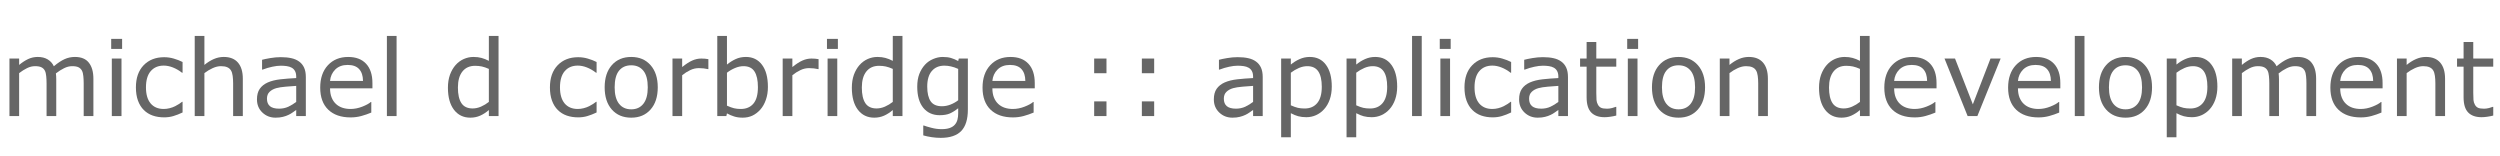 <?xml version="1.0" encoding="UTF-8" standalone="no"?>
<svg
   xmlns:dc="http://purl.org/dc/elements/1.1/"
   xmlns:cc="http://creativecommons.org/ns#"
   xmlns:rdf="http://www.w3.org/1999/02/22-rdf-syntax-ns#"
   xmlns:svg="http://www.w3.org/2000/svg"
   xmlns="http://www.w3.org/2000/svg"
   version="1.1"
   id="svg2"
   viewBox="0 0 800 50"
   height="50"
   width="800">
  <defs
     id="defs4" />
  <g
     transform="translate(0,-1002.362)"
     id="layer1">
    <g
       id="text3336"
       style="font-style:normal;font-weight:normal;font-size:17.5px;line-height:125%;font-family:sans-serif;letter-spacing:-0.04px;word-spacing:0px;fill:#000000;fill-opacity:1;stroke:none;stroke-width:1px;stroke-linecap:butt;stroke-linejoin:miter;stroke-opacity:1">
      <path
         id="path3343"
         style="font-style:normal;font-variant:normal;font-weight:normal;font-stretch:normal;font-size:33.75px;line-height:125%;font-family:sans-serif;-inkscape-font-specification:'sans-serif, Normal';text-align:start;letter-spacing:-0.1px;writing-mode:lr-tb;text-anchor:start;fill:#666666"
         d="m 29.88,1039.505 -3.098,0 0,-10.481 q 0,-1.187 -0.115,-2.291 -0.099,-1.104 -0.445,-1.763 -0.379,-0.709 -1.088,-1.071 -0.709,-0.362 -2.043,-0.362 -1.302,0 -2.604,0.659 -1.302,0.643 -2.604,1.648 0.049,0.379 0.082,0.89 0.033,0.494 0.033,0.989 l 0,11.783 -3.098,0 0,-10.481 q 0,-1.22 -0.115,-2.307 -0.099,-1.104 -0.445,-1.763 -0.379,-0.709 -1.088,-1.055 -0.709,-0.362 -2.043,-0.362 -1.269,0 -2.554,0.626 -1.269,0.626 -2.538,1.599 l 0,13.744 -3.098,0 0,-18.408 3.098,0 0,2.043 q 1.45,-1.203 2.884,-1.879 1.45,-0.676 3.082,-0.676 1.879,0 3.181,0.791 1.318,0.791 1.961,2.192 1.879,-1.582 3.428,-2.274 1.549,-0.709 3.312,-0.709 3.032,0 4.466,1.846 1.45,1.829 1.45,5.125 l 0,11.948 z" />
      <path
         id="path3345"
         style="font-style:normal;font-variant:normal;font-weight:normal;font-stretch:normal;font-size:33.75px;line-height:125%;font-family:sans-serif;-inkscape-font-specification:'sans-serif, Normal';text-align:start;letter-spacing:-0.1px;writing-mode:lr-tb;text-anchor:start;fill:#666666"
         d="m 39.075,1018.016 -3.494,0 0,-3.213 3.494,0 0,3.213 z m -0.198,21.489 -3.098,0 0,-18.408 3.098,0 0,18.408 z" />
      <path
         id="path3347"
         style="font-style:normal;font-variant:normal;font-weight:normal;font-stretch:normal;font-size:33.75px;line-height:125%;font-family:sans-serif;-inkscape-font-specification:'sans-serif, Normal';text-align:start;letter-spacing:-0.1px;writing-mode:lr-tb;text-anchor:start;fill:#666666"
         d="m 58.421,1038.352 q -1.549,0.742 -2.95,1.153 -1.384,0.412 -2.95,0.412 -1.994,0 -3.658,-0.577 -1.664,-0.593 -2.851,-1.78 -1.203,-1.187 -1.862,-2.999 -0.659,-1.813 -0.659,-4.235 0,-4.515 2.472,-7.086 2.488,-2.571 6.559,-2.571 1.582,0 3.098,0.445 1.533,0.445 2.802,1.088 l 0,3.444 -0.165,0 q -1.417,-1.104 -2.933,-1.697 -1.5,-0.593 -2.933,-0.593 -2.637,0 -4.169,1.78 -1.516,1.763 -1.516,5.191 0,3.329 1.483,5.125 1.5,1.78 4.202,1.78 0.939,0 1.912,-0.247 0.972,-0.247 1.747,-0.643 0.676,-0.346 1.269,-0.725 0.593,-0.396 0.939,-0.676 l 0.165,0 0,3.411 z" />
      <path
         id="path3349"
         style="font-style:normal;font-variant:normal;font-weight:normal;font-stretch:normal;font-size:33.75px;line-height:125%;font-family:sans-serif;-inkscape-font-specification:'sans-serif, Normal';text-align:start;letter-spacing:-0.1px;writing-mode:lr-tb;text-anchor:start;fill:#666666"
         d="m 77.7,1039.505 -3.098,0 0,-10.481 q 0,-1.269 -0.148,-2.373 -0.148,-1.121 -0.544,-1.747 -0.412,-0.692 -1.187,-1.022 -0.775,-0.346 -2.01,-0.346 -1.269,0 -2.653,0.626 -1.384,0.626 -2.653,1.599 l 0,13.744 -3.098,0 0,-25.642 3.098,0 0,9.278 q 1.45,-1.203 2.999,-1.879 1.549,-0.676 3.181,-0.676 2.983,0 4.548,1.796 1.566,1.796 1.566,5.175 l 0,11.948 z" />
      <path
         id="path3351"
         style="font-style:normal;font-variant:normal;font-weight:normal;font-stretch:normal;font-size:33.75px;line-height:125%;font-family:sans-serif;-inkscape-font-specification:'sans-serif, Normal';text-align:start;letter-spacing:-0.1px;writing-mode:lr-tb;text-anchor:start;fill:#666666"
         d="m 97.87,1039.505 -3.082,0 0,-1.961 q -0.412,0.28 -1.121,0.791 -0.692,0.494 -1.351,0.791 -0.775,0.379 -1.78,0.626 -1.005,0.264 -2.357,0.264 -2.488,0 -4.219,-1.648 -1.73,-1.648 -1.73,-4.202 0,-2.093 0.89,-3.378 0.906,-1.302 2.571,-2.043 1.681,-0.742 4.037,-1.005 2.357,-0.264 5.059,-0.396 l 0,-0.478 q 0,-1.055 -0.379,-1.747 -0.363,-0.692 -1.055,-1.088 -0.659,-0.379 -1.582,-0.511 -0.923,-0.132 -1.928,-0.132 -1.219,0 -2.719,0.33 -1.5,0.313 -3.098,0.923 l -0.165,0 0,-3.148 q 0.906,-0.247 2.62,-0.544 1.714,-0.297 3.378,-0.297 1.945,0 3.378,0.33 1.45,0.313 2.505,1.088 1.038,0.758 1.582,1.961 0.544,1.203 0.544,2.983 l 0,12.491 z m -3.082,-4.532 0,-5.125 q -1.417,0.082 -3.345,0.247 -1.912,0.165 -3.032,0.478 -1.335,0.379 -2.159,1.187 -0.824,0.791 -0.824,2.192 0,1.582 0.956,2.39 0.956,0.791 2.917,0.791 1.631,0 2.983,-0.626 1.351,-0.643 2.505,-1.533 z" />
      <path
         id="path3353"
         style="font-style:normal;font-variant:normal;font-weight:normal;font-stretch:normal;font-size:33.75px;line-height:125%;font-family:sans-serif;-inkscape-font-specification:'sans-serif, Normal';text-align:start;letter-spacing:-0.1px;writing-mode:lr-tb;text-anchor:start;fill:#666666"
         d="m 119.177,1030.623 -13.563,0 q 0,1.697 0.511,2.966 0.511,1.252 1.401,2.06 0.857,0.791 2.027,1.187 1.187,0.396 2.604,0.396 1.879,0 3.774,-0.742 1.912,-0.758 2.719,-1.483 l 0.165,0 0,3.378 q -1.566,0.659 -3.197,1.104 -1.631,0.445 -3.428,0.445 -4.581,0 -7.152,-2.472 -2.571,-2.488 -2.571,-7.053 0,-4.515 2.455,-7.168 2.472,-2.653 6.493,-2.653 3.724,0 5.735,2.175 2.027,2.175 2.027,6.18 l 0,1.681 z m -3.016,-2.373 q -0.017,-2.439 -1.236,-3.774 -1.203,-1.335 -3.675,-1.335 -2.488,0 -3.972,1.467 -1.467,1.467 -1.664,3.642 l 10.547,0 z" />
      <path
         id="path3355"
         style="font-style:normal;font-variant:normal;font-weight:normal;font-stretch:normal;font-size:33.75px;line-height:125%;font-family:sans-serif;-inkscape-font-specification:'sans-serif, Normal';text-align:start;letter-spacing:-0.1px;writing-mode:lr-tb;text-anchor:start;fill:#666666"
         d="m 126.905,1039.505 -3.098,0 0,-25.642 3.098,0 0,25.642 z" />
      <path
         id="path3357"
         style="font-style:normal;font-variant:normal;font-weight:normal;font-stretch:normal;font-size:33.75px;line-height:125%;font-family:sans-serif;-inkscape-font-specification:'sans-serif, Normal';text-align:start;letter-spacing:-0.1px;writing-mode:lr-tb;text-anchor:start;fill:#666666"
         d="m 159.532,1039.505 -3.098,0 0,-1.928 q -1.335,1.154 -2.785,1.796 -1.45,0.643 -3.148,0.643 -3.296,0 -5.24,-2.538 -1.928,-2.538 -1.928,-7.037 0,-2.34 0.659,-4.169 0.676,-1.829 1.813,-3.115 1.121,-1.252 2.604,-1.912 1.5,-0.659 3.098,-0.659 1.45,0 2.571,0.313 1.121,0.297 2.357,0.939 l 0,-7.976 3.098,0 0,25.642 z m -3.098,-4.532 0,-10.563 q -1.252,-0.56 -2.241,-0.774 -0.989,-0.214 -2.159,-0.214 -2.604,0 -4.054,1.813 -1.45,1.813 -1.45,5.142 0,3.279 1.121,4.993 1.121,1.697 3.593,1.697 1.318,0 2.67,-0.577 1.351,-0.593 2.521,-1.516 z" />
      <path
         id="path3359"
         style="font-style:normal;font-variant:normal;font-weight:normal;font-stretch:normal;font-size:33.75px;line-height:125%;font-family:sans-serif;-inkscape-font-specification:'sans-serif, Normal';text-align:start;letter-spacing:-0.1px;writing-mode:lr-tb;text-anchor:start;fill:#666666"
         d="m 190.907,1038.352 q -1.549,0.742 -2.95,1.153 -1.384,0.412 -2.95,0.412 -1.994,0 -3.658,-0.577 -1.664,-0.593 -2.851,-1.78 -1.203,-1.187 -1.862,-2.999 -0.659,-1.813 -0.659,-4.235 0,-4.515 2.472,-7.086 2.488,-2.571 6.559,-2.571 1.582,0 3.098,0.445 1.533,0.445 2.802,1.088 l 0,3.444 -0.165,0 q -1.417,-1.104 -2.933,-1.697 -1.5,-0.593 -2.933,-0.593 -2.637,0 -4.169,1.78 -1.516,1.763 -1.516,5.191 0,3.329 1.483,5.125 1.5,1.78 4.202,1.78 0.939,0 1.912,-0.247 0.972,-0.247 1.747,-0.643 0.676,-0.346 1.269,-0.725 0.593,-0.396 0.939,-0.676 l 0.165,0 0,3.411 z" />
      <path
         id="path3361"
         style="font-style:normal;font-variant:normal;font-weight:normal;font-stretch:normal;font-size:33.75px;line-height:125%;font-family:sans-serif;-inkscape-font-specification:'sans-serif, Normal';text-align:start;letter-spacing:-0.1px;writing-mode:lr-tb;text-anchor:start;fill:#666666"
         d="m 210.483,1030.31 q 0,4.499 -2.307,7.103 -2.307,2.604 -6.18,2.604 -3.906,0 -6.213,-2.604 -2.291,-2.604 -2.291,-7.103 0,-4.499 2.291,-7.103 2.307,-2.62 6.213,-2.62 3.873,0 6.18,2.62 2.307,2.604 2.307,7.103 z m -3.197,0 q 0,-3.576 -1.401,-5.306 -1.401,-1.747 -3.889,-1.747 -2.521,0 -3.922,1.747 -1.384,1.73 -1.384,5.306 0,3.461 1.401,5.257 1.401,1.78 3.906,1.78 2.472,0 3.873,-1.763 1.417,-1.78 1.417,-5.273 z" />
      <path
         id="path3363"
         style="font-style:normal;font-variant:normal;font-weight:normal;font-stretch:normal;font-size:33.75px;line-height:125%;font-family:sans-serif;-inkscape-font-specification:'sans-serif, Normal';text-align:start;letter-spacing:-0.1px;writing-mode:lr-tb;text-anchor:start;fill:#666666"
         d="m 226.681,1024.476 -0.165,0 q -0.692,-0.165 -1.351,-0.231 -0.643,-0.082 -1.533,-0.082 -1.434,0 -2.769,0.643 -1.335,0.626 -2.571,1.631 l 0,13.068 -3.098,0 0,-18.408 3.098,0 0,2.719 q 1.846,-1.483 3.246,-2.093 1.417,-0.626 2.884,-0.626 0.807,0 1.17,0.05 0.363,0.033 1.088,0.148 l 0,3.18 z" />
      <path
         id="path3365"
         style="font-style:normal;font-variant:normal;font-weight:normal;font-stretch:normal;font-size:33.75px;line-height:125%;font-family:sans-serif;-inkscape-font-specification:'sans-serif, Normal';text-align:start;letter-spacing:-0.1px;writing-mode:lr-tb;text-anchor:start;fill:#666666"
         d="m 245.731,1030.161 q 0,2.307 -0.659,4.153 -0.643,1.846 -1.747,3.098 -1.17,1.302 -2.571,1.961 -1.401,0.643 -3.082,0.643 -1.566,0 -2.736,-0.379 -1.17,-0.363 -2.307,-0.989 l -0.198,0.857 -2.9,0 0,-25.642 3.098,0 0,9.163 q 1.302,-1.071 2.769,-1.747 1.467,-0.692 3.296,-0.692 3.263,0 5.142,2.505 1.895,2.505 1.895,7.07 z m -3.197,0.082 q 0,-3.296 -1.088,-4.993 -1.088,-1.714 -3.51,-1.714 -1.351,0 -2.736,0.593 -1.384,0.577 -2.571,1.5 l 0,10.547 q 1.318,0.593 2.258,0.824 0.956,0.231 2.159,0.231 2.571,0 4.021,-1.681 1.467,-1.697 1.467,-5.306 z" />
      <path
         id="path3367"
         style="font-style:normal;font-variant:normal;font-weight:normal;font-stretch:normal;font-size:33.75px;line-height:125%;font-family:sans-serif;-inkscape-font-specification:'sans-serif, Normal';text-align:start;letter-spacing:-0.1px;writing-mode:lr-tb;text-anchor:start;fill:#666666"
         d="m 261.945,1024.476 -0.165,0 q -0.692,-0.165 -1.351,-0.231 -0.643,-0.082 -1.533,-0.082 -1.434,0 -2.769,0.643 -1.335,0.626 -2.571,1.631 l 0,13.068 -3.098,0 0,-18.408 3.098,0 0,2.719 q 1.846,-1.483 3.246,-2.093 1.417,-0.626 2.884,-0.626 0.807,0 1.17,0.05 0.363,0.033 1.088,0.148 l 0,3.18 z" />
      <path
         id="path3369"
         style="font-style:normal;font-variant:normal;font-weight:normal;font-stretch:normal;font-size:33.75px;line-height:125%;font-family:sans-serif;-inkscape-font-specification:'sans-serif, Normal';text-align:start;letter-spacing:-0.1px;writing-mode:lr-tb;text-anchor:start;fill:#666666"
         d="m 268.124,1018.016 -3.494,0 0,-3.213 3.494,0 0,3.213 z m -0.198,21.489 -3.098,0 0,-18.408 3.098,0 0,18.408 z" />
      <path
         id="path3371"
         style="font-style:normal;font-variant:normal;font-weight:normal;font-stretch:normal;font-size:33.75px;line-height:125%;font-family:sans-serif;-inkscape-font-specification:'sans-serif, Normal';text-align:start;letter-spacing:-0.1px;writing-mode:lr-tb;text-anchor:start;fill:#666666"
         d="m 288.788,1039.505 -3.098,0 0,-1.928 q -1.335,1.154 -2.785,1.796 -1.45,0.643 -3.148,0.643 -3.296,0 -5.24,-2.538 -1.928,-2.538 -1.928,-7.037 0,-2.34 0.659,-4.169 0.676,-1.829 1.813,-3.115 1.121,-1.252 2.604,-1.912 1.5,-0.659 3.098,-0.659 1.45,0 2.571,0.313 1.121,0.297 2.357,0.939 l 0,-7.976 3.098,0 0,25.642 z m -3.098,-4.532 0,-10.563 q -1.252,-0.56 -2.241,-0.774 -0.989,-0.214 -2.159,-0.214 -2.604,0 -4.054,1.813 -1.45,1.813 -1.45,5.142 0,3.279 1.121,4.993 1.121,1.697 3.593,1.697 1.318,0 2.67,-0.577 1.351,-0.593 2.521,-1.516 z" />
      <path
         id="path3373"
         style="font-style:normal;font-variant:normal;font-weight:normal;font-stretch:normal;font-size:33.75px;line-height:125%;font-family:sans-serif;-inkscape-font-specification:'sans-serif, Normal';text-align:start;letter-spacing:-0.1px;writing-mode:lr-tb;text-anchor:start;fill:#666666"
         d="m 309.716,1037.412 q 0,4.68 -2.126,6.872 -2.126,2.192 -6.542,2.192 -1.467,0 -2.867,-0.214 -1.384,-0.198 -2.736,-0.577 l 0,-3.164 0.165,0 q 0.758,0.297 2.406,0.725 1.648,0.445 3.296,0.445 1.582,0 2.62,-0.379 1.038,-0.379 1.615,-1.055 0.577,-0.643 0.824,-1.549 0.247,-0.906 0.247,-2.027 l 0,-1.681 q -1.401,1.121 -2.686,1.681 -1.269,0.544 -3.246,0.544 -3.296,0 -5.24,-2.373 -1.928,-2.389 -1.928,-6.724 0,-2.373 0.659,-4.087 0.676,-1.73 1.829,-2.983 1.071,-1.17 2.604,-1.813 1.533,-0.659 3.049,-0.659 1.599,0 2.67,0.33 1.088,0.313 2.291,0.972 l 0.198,-0.791 2.9,0 0,16.315 z m -3.098,-2.966 0,-10.036 q -1.236,-0.56 -2.307,-0.791 -1.055,-0.247 -2.109,-0.247 -2.554,0 -4.021,1.714 -1.467,1.714 -1.467,4.977 0,3.098 1.088,4.697 1.088,1.599 3.609,1.599 1.351,0 2.703,-0.511 1.368,-0.527 2.505,-1.401 z" />
      <path
         id="path3375"
         style="font-style:normal;font-variant:normal;font-weight:normal;font-stretch:normal;font-size:33.75px;line-height:125%;font-family:sans-serif;-inkscape-font-specification:'sans-serif, Normal';text-align:start;letter-spacing:-0.1px;writing-mode:lr-tb;text-anchor:start;fill:#666666"
         d="m 331.122,1030.623 -13.563,0 q 0,1.697 0.511,2.966 0.511,1.252 1.401,2.06 0.857,0.791 2.027,1.187 1.187,0.396 2.604,0.396 1.879,0 3.774,-0.742 1.912,-0.758 2.719,-1.483 l 0.165,0 0,3.378 q -1.566,0.659 -3.197,1.104 -1.631,0.445 -3.428,0.445 -4.581,0 -7.152,-2.472 -2.571,-2.488 -2.571,-7.053 0,-4.515 2.455,-7.168 2.472,-2.653 6.493,-2.653 3.724,0 5.735,2.175 2.027,2.175 2.027,6.18 l 0,1.681 z m -3.016,-2.373 q -0.017,-2.439 -1.236,-3.774 -1.203,-1.335 -3.675,-1.335 -2.488,0 -3.972,1.467 -1.467,1.467 -1.664,3.642 l 10.547,0 z" />
      <path
         id="path3377"
         style="font-style:normal;font-variant:normal;font-weight:normal;font-stretch:normal;font-size:33.75px;line-height:125%;font-family:sans-serif;-inkscape-font-specification:'sans-serif, Normal';text-align:start;letter-spacing:-0.1px;writing-mode:lr-tb;text-anchor:start;fill:#666666"
         d="m 354.075,1025.794 -3.939,0 0,-4.697 3.939,0 0,4.697 z m 0,13.711 -3.939,0 0,-4.697 3.939,0 0,4.697 z" />
      <path
         id="path3379"
         style="font-style:normal;font-variant:normal;font-weight:normal;font-stretch:normal;font-size:33.75px;line-height:125%;font-family:sans-serif;-inkscape-font-specification:'sans-serif, Normal';text-align:start;letter-spacing:-0.1px;writing-mode:lr-tb;text-anchor:start;fill:#666666"
         d="m 369.334,1025.794 -3.939,0 0,-4.697 3.939,0 0,4.697 z m 0,13.711 -3.939,0 0,-4.697 3.939,0 0,4.697 z" />
      <path
         id="path3381"
         style="font-style:normal;font-variant:normal;font-weight:normal;font-stretch:normal;font-size:33.75px;line-height:125%;font-family:sans-serif;-inkscape-font-specification:'sans-serif, Normal';text-align:start;letter-spacing:-0.1px;writing-mode:lr-tb;text-anchor:start;fill:#666666"
         d="m 404.071,1039.505 -3.082,0 0,-1.961 q -0.412,0.28 -1.121,0.791 -0.692,0.494 -1.351,0.791 -0.775,0.379 -1.78,0.626 -1.005,0.264 -2.357,0.264 -2.488,0 -4.219,-1.648 -1.73,-1.648 -1.73,-4.202 0,-2.093 0.89,-3.378 0.906,-1.302 2.571,-2.043 1.681,-0.742 4.037,-1.005 2.357,-0.264 5.059,-0.396 l 0,-0.478 q 0,-1.055 -0.379,-1.747 -0.363,-0.692 -1.055,-1.088 -0.659,-0.379 -1.582,-0.511 -0.923,-0.132 -1.928,-0.132 -1.219,0 -2.719,0.33 -1.5,0.313 -3.098,0.923 l -0.165,0 0,-3.148 q 0.906,-0.247 2.62,-0.544 1.714,-0.297 3.378,-0.297 1.945,0 3.378,0.33 1.45,0.313 2.505,1.088 1.038,0.758 1.582,1.961 0.544,1.203 0.544,2.983 l 0,12.491 z m -3.082,-4.532 0,-5.125 q -1.417,0.082 -3.345,0.247 -1.912,0.165 -3.032,0.478 -1.335,0.379 -2.159,1.187 -0.824,0.791 -0.824,2.192 0,1.582 0.956,2.39 0.956,0.791 2.917,0.791 1.631,0 2.983,-0.626 1.351,-0.643 2.505,-1.533 z" />
      <path
         id="path3383"
         style="font-style:normal;font-variant:normal;font-weight:normal;font-stretch:normal;font-size:33.75px;line-height:125%;font-family:sans-serif;-inkscape-font-specification:'sans-serif, Normal';text-align:start;letter-spacing:-0.1px;writing-mode:lr-tb;text-anchor:start;fill:#666666"
         d="m 426.169,1030.079 q 0,2.241 -0.643,4.103 -0.643,1.846 -1.813,3.131 -1.088,1.219 -2.571,1.895 -1.467,0.659 -3.115,0.659 -1.434,0 -2.604,-0.313 -1.154,-0.313 -2.357,-0.972 l 0,7.712 -3.098,0 0,-25.197 3.098,0 0,1.928 q 1.236,-1.038 2.769,-1.73 1.549,-0.709 3.296,-0.709 3.329,0 5.175,2.521 1.862,2.505 1.862,6.971 z m -3.197,0.082 q 0,-3.329 -1.137,-4.977 -1.137,-1.648 -3.494,-1.648 -1.335,0 -2.686,0.577 -1.351,0.577 -2.587,1.516 l 0,10.431 q 1.318,0.593 2.258,0.807 0.956,0.214 2.159,0.214 2.587,0 4.037,-1.747 1.45,-1.747 1.45,-5.175 z" />
      <path
         id="path3385"
         style="font-style:normal;font-variant:normal;font-weight:normal;font-stretch:normal;font-size:33.75px;line-height:125%;font-family:sans-serif;-inkscape-font-specification:'sans-serif, Normal';text-align:start;letter-spacing:-0.1px;writing-mode:lr-tb;text-anchor:start;fill:#666666"
         d="m 447.096,1030.079 q 0,2.241 -0.643,4.103 -0.643,1.846 -1.813,3.131 -1.088,1.219 -2.571,1.895 -1.467,0.659 -3.115,0.659 -1.434,0 -2.604,-0.313 -1.154,-0.313 -2.357,-0.972 l 0,7.712 -3.098,0 0,-25.197 3.098,0 0,1.928 q 1.236,-1.038 2.769,-1.73 1.549,-0.709 3.296,-0.709 3.329,0 5.175,2.521 1.862,2.505 1.862,6.971 z m -3.197,0.082 q 0,-3.329 -1.137,-4.977 -1.137,-1.648 -3.494,-1.648 -1.335,0 -2.686,0.577 -1.351,0.577 -2.587,1.516 l 0,10.431 q 1.318,0.593 2.258,0.807 0.956,0.214 2.159,0.214 2.587,0 4.037,-1.747 1.45,-1.747 1.45,-5.175 z" />
      <path
         id="path3387"
         style="font-style:normal;font-variant:normal;font-weight:normal;font-stretch:normal;font-size:33.75px;line-height:125%;font-family:sans-serif;-inkscape-font-specification:'sans-serif, Normal';text-align:start;letter-spacing:-0.1px;writing-mode:lr-tb;text-anchor:start;fill:#666666"
         d="m 454.956,1039.505 -3.098,0 0,-25.642 3.098,0 0,25.642 z" />
      <path
         id="path3389"
         style="font-style:normal;font-variant:normal;font-weight:normal;font-stretch:normal;font-size:33.75px;line-height:125%;font-family:sans-serif;-inkscape-font-specification:'sans-serif, Normal';text-align:start;letter-spacing:-0.1px;writing-mode:lr-tb;text-anchor:start;fill:#666666"
         d="m 464.216,1018.016 -3.494,0 0,-3.213 3.494,0 0,3.213 z m -0.198,21.489 -3.098,0 0,-18.408 3.098,0 0,18.408 z" />
      <path
         id="path3391"
         style="font-style:normal;font-variant:normal;font-weight:normal;font-stretch:normal;font-size:33.75px;line-height:125%;font-family:sans-serif;-inkscape-font-specification:'sans-serif, Normal';text-align:start;letter-spacing:-0.1px;writing-mode:lr-tb;text-anchor:start;fill:#666666"
         d="m 483.562,1038.352 q -1.549,0.742 -2.95,1.153 -1.384,0.412 -2.95,0.412 -1.994,0 -3.658,-0.577 -1.664,-0.593 -2.851,-1.78 -1.203,-1.187 -1.862,-2.999 -0.659,-1.813 -0.659,-4.235 0,-4.515 2.472,-7.086 2.488,-2.571 6.559,-2.571 1.582,0 3.098,0.445 1.533,0.445 2.802,1.088 l 0,3.444 -0.165,0 q -1.417,-1.104 -2.933,-1.697 -1.5,-0.593 -2.933,-0.593 -2.637,0 -4.169,1.78 -1.516,1.763 -1.516,5.191 0,3.329 1.483,5.125 1.5,1.78 4.202,1.78 0.939,0 1.912,-0.247 0.972,-0.247 1.747,-0.643 0.676,-0.346 1.269,-0.725 0.593,-0.396 0.939,-0.676 l 0.165,0 0,3.411 z" />
      <path
         id="path3393"
         style="font-style:normal;font-variant:normal;font-weight:normal;font-stretch:normal;font-size:33.75px;line-height:125%;font-family:sans-serif;-inkscape-font-specification:'sans-serif, Normal';text-align:start;letter-spacing:-0.1px;writing-mode:lr-tb;text-anchor:start;fill:#666666"
         d="m 501.754,1039.505 -3.082,0 0,-1.961 q -0.412,0.28 -1.121,0.791 -0.692,0.494 -1.351,0.791 -0.775,0.379 -1.78,0.626 -1.005,0.264 -2.357,0.264 -2.488,0 -4.219,-1.648 -1.73,-1.648 -1.73,-4.202 0,-2.093 0.89,-3.378 0.906,-1.302 2.571,-2.043 1.681,-0.742 4.037,-1.005 2.357,-0.264 5.059,-0.396 l 0,-0.478 q 0,-1.055 -0.379,-1.747 -0.363,-0.692 -1.055,-1.088 -0.659,-0.379 -1.582,-0.511 -0.923,-0.132 -1.928,-0.132 -1.219,0 -2.719,0.33 -1.5,0.313 -3.098,0.923 l -0.165,0 0,-3.148 q 0.906,-0.247 2.62,-0.544 1.714,-0.297 3.378,-0.297 1.945,0 3.378,0.33 1.45,0.313 2.505,1.088 1.038,0.758 1.582,1.961 0.544,1.203 0.544,2.983 l 0,12.491 z m -3.082,-4.532 0,-5.125 q -1.417,0.082 -3.345,0.247 -1.912,0.165 -3.032,0.478 -1.335,0.379 -2.159,1.187 -0.824,0.791 -0.824,2.192 0,1.582 0.956,2.39 0.956,0.791 2.917,0.791 1.631,0 2.983,-0.626 1.351,-0.643 2.505,-1.533 z" />
      <path
         id="path3395"
         style="font-style:normal;font-variant:normal;font-weight:normal;font-stretch:normal;font-size:33.75px;line-height:125%;font-family:sans-serif;-inkscape-font-specification:'sans-serif, Normal';text-align:start;letter-spacing:-0.1px;writing-mode:lr-tb;text-anchor:start;fill:#666666"
         d="m 517.211,1039.34 q -0.873,0.231 -1.912,0.379 -1.022,0.148 -1.829,0.148 -2.818,0 -4.285,-1.516 -1.467,-1.516 -1.467,-4.862 l 0,-9.789 -2.093,0 0,-2.604 2.093,0 0,-5.29 3.098,0 0,5.29 6.394,0 0,2.604 -6.394,0 0,8.388 q 0,1.45 0.066,2.274 0.066,0.807 0.461,1.516 0.363,0.659 0.989,0.972 0.643,0.297 1.945,0.297 0.758,0 1.582,-0.214 0.824,-0.231 1.187,-0.379 l 0.165,0 0,2.785 z" />
      <path
         id="path3397"
         style="font-style:normal;font-variant:normal;font-weight:normal;font-stretch:normal;font-size:33.75px;line-height:125%;font-family:sans-serif;-inkscape-font-specification:'sans-serif, Normal';text-align:start;letter-spacing:-0.1px;writing-mode:lr-tb;text-anchor:start;fill:#666666"
         d="m 524.197,1018.016 -3.494,0 0,-3.213 3.494,0 0,3.213 z m -0.198,21.489 -3.098,0 0,-18.408 3.098,0 0,18.408 z" />
      <path
         id="path3399"
         style="font-style:normal;font-variant:normal;font-weight:normal;font-stretch:normal;font-size:33.75px;line-height:125%;font-family:sans-serif;-inkscape-font-specification:'sans-serif, Normal';text-align:start;letter-spacing:-0.1px;writing-mode:lr-tb;text-anchor:start;fill:#666666"
         d="m 545.62,1030.31 q 0,4.499 -2.307,7.103 -2.307,2.604 -6.18,2.604 -3.906,0 -6.213,-2.604 -2.291,-2.604 -2.291,-7.103 0,-4.499 2.291,-7.103 2.307,-2.62 6.213,-2.62 3.873,0 6.18,2.62 2.307,2.604 2.307,7.103 z m -3.197,0 q 0,-3.576 -1.401,-5.306 -1.401,-1.747 -3.889,-1.747 -2.521,0 -3.922,1.747 -1.384,1.73 -1.384,5.306 0,3.461 1.401,5.257 1.401,1.78 3.906,1.78 2.472,0 3.873,-1.763 1.417,-1.78 1.417,-5.273 z" />
      <path
         id="path3401"
         style="font-style:normal;font-variant:normal;font-weight:normal;font-stretch:normal;font-size:33.75px;line-height:125%;font-family:sans-serif;-inkscape-font-specification:'sans-serif, Normal';text-align:start;letter-spacing:-0.1px;writing-mode:lr-tb;text-anchor:start;fill:#666666"
         d="m 565.723,1039.505 -3.098,0 0,-10.481 q 0,-1.269 -0.148,-2.373 -0.148,-1.121 -0.544,-1.747 -0.412,-0.692 -1.187,-1.022 -0.775,-0.346 -2.01,-0.346 -1.269,0 -2.653,0.626 -1.384,0.626 -2.653,1.599 l 0,13.744 -3.098,0 0,-18.408 3.098,0 0,2.043 q 1.45,-1.203 2.999,-1.879 1.549,-0.676 3.181,-0.676 2.983,0 4.548,1.796 1.566,1.796 1.566,5.175 l 0,11.948 z" />
      <path
         id="path3403"
         style="font-style:normal;font-variant:normal;font-weight:normal;font-stretch:normal;font-size:33.75px;line-height:125%;font-family:sans-serif;-inkscape-font-specification:'sans-serif, Normal';text-align:start;letter-spacing:-0.1px;writing-mode:lr-tb;text-anchor:start;fill:#666666"
         d="m 598.285,1039.505 -3.098,0 0,-1.928 q -1.335,1.154 -2.785,1.796 -1.45,0.643 -3.148,0.643 -3.296,0 -5.24,-2.538 -1.928,-2.538 -1.928,-7.037 0,-2.34 0.659,-4.169 0.676,-1.829 1.813,-3.115 1.121,-1.252 2.604,-1.912 1.5,-0.659 3.098,-0.659 1.45,0 2.571,0.313 1.121,0.297 2.357,0.939 l 0,-7.976 3.098,0 0,25.642 z m -3.098,-4.532 0,-10.563 q -1.252,-0.56 -2.241,-0.774 -0.989,-0.214 -2.159,-0.214 -2.604,0 -4.054,1.813 -1.45,1.813 -1.45,5.142 0,3.279 1.121,4.993 1.121,1.697 3.593,1.697 1.318,0 2.67,-0.577 1.351,-0.593 2.521,-1.516 z" />
      <path
         id="path3405"
         style="font-style:normal;font-variant:normal;font-weight:normal;font-stretch:normal;font-size:33.75px;line-height:125%;font-family:sans-serif;-inkscape-font-specification:'sans-serif, Normal';text-align:start;letter-spacing:-0.1px;writing-mode:lr-tb;text-anchor:start;fill:#666666"
         d="m 619.69,1030.623 -13.563,0 q 0,1.697 0.511,2.966 0.511,1.252 1.401,2.06 0.857,0.791 2.027,1.187 1.187,0.396 2.604,0.396 1.879,0 3.774,-0.742 1.912,-0.758 2.719,-1.483 l 0.165,0 0,3.378 q -1.566,0.659 -3.197,1.104 -1.631,0.445 -3.428,0.445 -4.581,0 -7.152,-2.472 -2.571,-2.488 -2.571,-7.053 0,-4.515 2.455,-7.168 2.472,-2.653 6.493,-2.653 3.724,0 5.735,2.175 2.027,2.175 2.027,6.18 l 0,1.681 z m -3.016,-2.373 q -0.017,-2.439 -1.236,-3.774 -1.203,-1.335 -3.675,-1.335 -2.488,0 -3.972,1.467 -1.467,1.467 -1.664,3.642 l 10.547,0 z" />
      <path
         id="path3407"
         style="font-style:normal;font-variant:normal;font-weight:normal;font-stretch:normal;font-size:33.75px;line-height:125%;font-family:sans-serif;-inkscape-font-specification:'sans-serif, Normal';text-align:start;letter-spacing:-0.1px;writing-mode:lr-tb;text-anchor:start;fill:#666666"
         d="m 640.206,1021.097 -7.449,18.408 -3.115,0 -7.399,-18.408 3.362,0 5.702,14.65 5.652,-14.65 3.246,0 z" />
      <path
         id="path3409"
         style="font-style:normal;font-variant:normal;font-weight:normal;font-stretch:normal;font-size:33.75px;line-height:125%;font-family:sans-serif;-inkscape-font-specification:'sans-serif, Normal';text-align:start;letter-spacing:-0.1px;writing-mode:lr-tb;text-anchor:start;fill:#666666"
         d="m 659.305,1030.623 -13.563,0 q 0,1.697 0.511,2.966 0.511,1.252 1.401,2.06 0.857,0.791 2.027,1.187 1.187,0.396 2.604,0.396 1.879,0 3.774,-0.742 1.912,-0.758 2.719,-1.483 l 0.165,0 0,3.378 q -1.566,0.659 -3.197,1.104 -1.631,0.445 -3.428,0.445 -4.581,0 -7.152,-2.472 -2.571,-2.488 -2.571,-7.053 0,-4.515 2.455,-7.168 2.472,-2.653 6.493,-2.653 3.724,0 5.735,2.175 2.027,2.175 2.027,6.18 l 0,1.681 z m -3.016,-2.373 q -0.017,-2.439 -1.236,-3.774 -1.203,-1.335 -3.675,-1.335 -2.488,0 -3.972,1.467 -1.467,1.467 -1.664,3.642 l 10.547,0 z" />
      <path
         id="path3411"
         style="font-style:normal;font-variant:normal;font-weight:normal;font-stretch:normal;font-size:33.75px;line-height:125%;font-family:sans-serif;-inkscape-font-specification:'sans-serif, Normal';text-align:start;letter-spacing:-0.1px;writing-mode:lr-tb;text-anchor:start;fill:#666666"
         d="m 667.033,1039.505 -3.098,0 0,-25.642 3.098,0 0,25.642 z" />
      <path
         id="path3413"
         style="font-style:normal;font-variant:normal;font-weight:normal;font-stretch:normal;font-size:33.75px;line-height:125%;font-family:sans-serif;-inkscape-font-specification:'sans-serif, Normal';text-align:start;letter-spacing:-0.1px;writing-mode:lr-tb;text-anchor:start;fill:#666666"
         d="m 688.652,1030.31 q 0,4.499 -2.307,7.103 -2.307,2.604 -6.18,2.604 -3.906,0 -6.213,-2.604 -2.291,-2.604 -2.291,-7.103 0,-4.499 2.291,-7.103 2.307,-2.62 6.213,-2.62 3.873,0 6.18,2.62 2.307,2.604 2.307,7.103 z m -3.197,0 q 0,-3.576 -1.401,-5.306 -1.401,-1.747 -3.889,-1.747 -2.521,0 -3.922,1.747 -1.384,1.73 -1.384,5.306 0,3.461 1.401,5.257 1.401,1.78 3.906,1.78 2.472,0 3.873,-1.763 1.417,-1.78 1.417,-5.273 z" />
      <path
         id="path3415"
         style="font-style:normal;font-variant:normal;font-weight:normal;font-stretch:normal;font-size:33.75px;line-height:125%;font-family:sans-serif;-inkscape-font-specification:'sans-serif, Normal';text-align:start;letter-spacing:-0.1px;writing-mode:lr-tb;text-anchor:start;fill:#666666"
         d="m 709.564,1030.079 q 0,2.241 -0.643,4.103 -0.643,1.846 -1.813,3.131 -1.088,1.219 -2.571,1.895 -1.467,0.659 -3.115,0.659 -1.434,0 -2.604,-0.313 -1.154,-0.313 -2.357,-0.972 l 0,7.712 -3.098,0 0,-25.197 3.098,0 0,1.928 q 1.236,-1.038 2.769,-1.73 1.549,-0.709 3.296,-0.709 3.329,0 5.175,2.521 1.862,2.505 1.862,6.971 z m -3.197,0.082 q 0,-3.329 -1.137,-4.977 -1.137,-1.648 -3.494,-1.648 -1.335,0 -2.686,0.577 -1.351,0.577 -2.587,1.516 l 0,10.431 q 1.318,0.593 2.258,0.807 0.956,0.214 2.159,0.214 2.587,0 4.037,-1.747 1.45,-1.747 1.45,-5.175 z" />
      <path
         id="path3417"
         style="font-style:normal;font-variant:normal;font-weight:normal;font-stretch:normal;font-size:33.75px;line-height:125%;font-family:sans-serif;-inkscape-font-specification:'sans-serif, Normal';text-align:start;letter-spacing:-0.1px;writing-mode:lr-tb;text-anchor:start;fill:#666666"
         d="m 741.154,1039.505 -3.098,0 0,-10.481 q 0,-1.187 -0.115,-2.291 -0.099,-1.104 -0.445,-1.763 -0.379,-0.709 -1.088,-1.071 -0.709,-0.362 -2.043,-0.362 -1.302,0 -2.604,0.659 -1.302,0.643 -2.604,1.648 0.049,0.379 0.082,0.89 0.033,0.494 0.033,0.989 l 0,11.783 -3.098,0 0,-10.481 q 0,-1.22 -0.115,-2.307 -0.099,-1.104 -0.445,-1.763 -0.379,-0.709 -1.088,-1.055 -0.709,-0.362 -2.043,-0.362 -1.269,0 -2.554,0.626 -1.269,0.626 -2.538,1.599 l 0,13.744 -3.098,0 0,-18.408 3.098,0 0,2.043 q 1.45,-1.203 2.884,-1.879 1.45,-0.676 3.082,-0.676 1.879,0 3.181,0.791 1.318,0.791 1.961,2.192 1.879,-1.582 3.428,-2.274 1.549,-0.709 3.312,-0.709 3.032,0 4.466,1.846 1.45,1.829 1.45,5.125 l 0,11.948 z" />
      <path
         id="path3419"
         style="font-style:normal;font-variant:normal;font-weight:normal;font-stretch:normal;font-size:33.75px;line-height:125%;font-family:sans-serif;-inkscape-font-specification:'sans-serif, Normal';text-align:start;letter-spacing:-0.1px;writing-mode:lr-tb;text-anchor:start;fill:#666666"
         d="m 762.428,1030.623 -13.563,0 q 0,1.697 0.511,2.966 0.511,1.252 1.401,2.06 0.857,0.791 2.027,1.187 1.187,0.396 2.604,0.396 1.879,0 3.774,-0.742 1.912,-0.758 2.719,-1.483 l 0.165,0 0,3.378 q -1.566,0.659 -3.197,1.104 -1.631,0.445 -3.428,0.445 -4.581,0 -7.152,-2.472 -2.571,-2.488 -2.571,-7.053 0,-4.515 2.455,-7.168 2.472,-2.653 6.493,-2.653 3.724,0 5.735,2.175 2.027,2.175 2.027,6.18 l 0,1.681 z m -3.016,-2.373 q -0.017,-2.439 -1.236,-3.774 -1.203,-1.335 -3.675,-1.335 -2.488,0 -3.972,1.467 -1.467,1.467 -1.664,3.642 l 10.547,0 z" />
      <path
         id="path3421"
         style="font-style:normal;font-variant:normal;font-weight:normal;font-stretch:normal;font-size:33.75px;line-height:125%;font-family:sans-serif;-inkscape-font-specification:'sans-serif, Normal';text-align:start;letter-spacing:-0.1px;writing-mode:lr-tb;text-anchor:start;fill:#666666"
         d="m 782.416,1039.505 -3.098,0 0,-10.481 q 0,-1.269 -0.148,-2.373 -0.148,-1.121 -0.544,-1.747 -0.412,-0.692 -1.187,-1.022 -0.775,-0.346 -2.01,-0.346 -1.269,0 -2.653,0.626 -1.384,0.626 -2.653,1.599 l 0,13.744 -3.098,0 0,-18.408 3.098,0 0,2.043 q 1.45,-1.203 2.999,-1.879 1.549,-0.676 3.181,-0.676 2.983,0 4.548,1.796 1.566,1.796 1.566,5.175 l 0,11.948 z" />
      <path
         id="path3423"
         style="font-style:normal;font-variant:normal;font-weight:normal;font-stretch:normal;font-size:33.75px;line-height:125%;font-family:sans-serif;-inkscape-font-specification:'sans-serif, Normal';text-align:start;letter-spacing:-0.1px;writing-mode:lr-tb;text-anchor:start;fill:#666666"
         d="m 797.84,1039.34 q -0.873,0.231 -1.912,0.379 -1.022,0.148 -1.829,0.148 -2.818,0 -4.285,-1.516 -1.467,-1.516 -1.467,-4.862 l 0,-9.789 -2.093,0 0,-2.604 2.093,0 0,-5.29 3.098,0 0,5.29 6.394,0 0,2.604 -6.394,0 0,8.388 q 0,1.45 0.066,2.274 0.066,0.807 0.461,1.516 0.363,0.659 0.989,0.972 0.643,0.297 1.945,0.297 0.758,0 1.582,-0.214 0.824,-0.231 1.187,-0.379 l 0.165,0 0,2.785 z" />
    </g>
  </g>
</svg>
